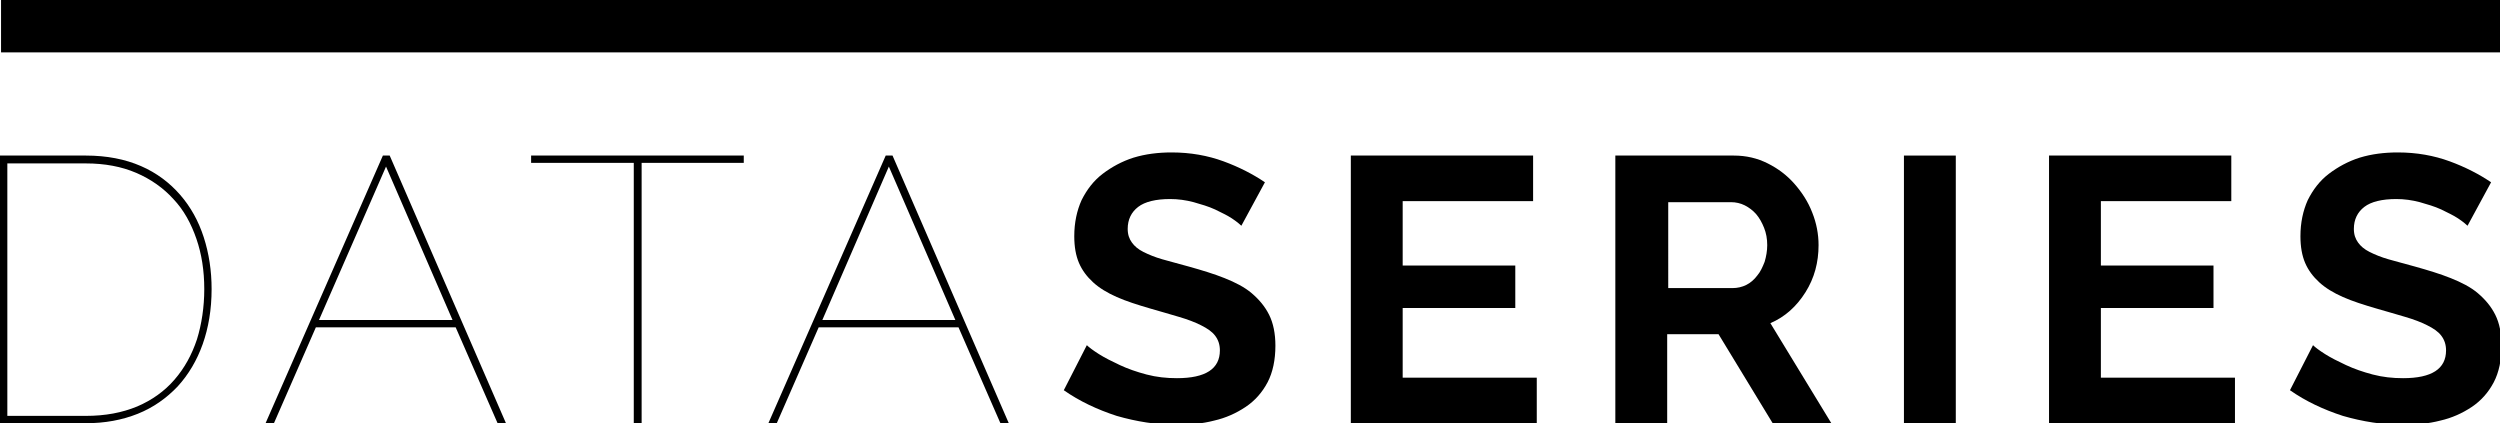 <?xml version="1.0" encoding="utf-8"?>
<!-- Generator: Adobe Illustrator 18.1.1, SVG Export Plug-In . SVG Version: 6.00 Build 0)  -->
<svg version="1.1" id="Calque_1" xmlns="http://www.w3.org/2000/svg" xmlns:xlink="http://www.w3.org/1999/xlink" x="0px" y="0px"
	 viewBox="0 0 477.3 80.8" enable-background="new 0 0 477.3 80.8" xml:space="preserve">
<g>
	<path d="M0,80.8V29.7h16.4c4,0,7.5,0.7,10.5,2c3,1.3,5.5,3.2,7.5,5.5c2,2.3,3.5,5,4.5,8.1c1,3.1,1.5,6.4,1.5,9.9
		c0,3.9-0.6,7.4-1.7,10.5c-1.1,3.1-2.7,5.8-4.8,8.1c-2.1,2.2-4.6,4-7.6,5.2c-3,1.2-6.3,1.8-9.9,1.8H0z M39,55.2
		c0-3.5-0.5-6.7-1.5-9.6c-1-2.9-2.4-5.5-4.4-7.6c-1.9-2.1-4.3-3.8-7.1-5c-2.8-1.2-6-1.8-9.6-1.8h-15v48.2h15c3.7,0,6.9-0.6,9.8-1.8
		c2.8-1.2,5.2-2.9,7.1-5.1c1.9-2.2,3.3-4.7,4.3-7.7C38.5,61.9,39,58.6,39,55.2z"/>
	<path d="M73.1,29.7h1.3l22.2,51.1H95l-8-18.3H60.3l-8,18.3h-1.6L73.1,29.7z M86.4,61.1L73.7,31.8L60.9,61.1H86.4z"/>
	<path d="M142.1,31.1h-19.6v49.7H121V31.1h-19.6v-1.4h40.6V31.1z"/>
	<path d="M169.1,29.7h1.3l22.2,51.1h-1.6l-8-18.3h-26.7l-8,18.3h-1.6L169.1,29.7z M182.4,61.1l-12.7-29.3L157,61.1H182.4z"/>
	<path d="M237,43.1c-0.3-0.3-0.9-0.8-1.8-1.4c-0.9-0.6-2-1.1-3.2-1.7c-1.3-0.6-2.7-1-4.1-1.4c-1.5-0.4-3-0.6-4.5-0.6
		c-2.7,0-4.8,0.5-6.1,1.5c-1.3,1-2,2.4-2,4.2c0,1.1,0.3,1.9,0.8,2.6c0.5,0.7,1.2,1.3,2.2,1.8c1,0.5,2.2,1,3.6,1.4
		c1.5,0.4,3.2,0.9,5.1,1.4c2.5,0.7,4.8,1.4,6.8,2.2c2,0.8,3.8,1.7,5.2,2.9c1.4,1.2,2.5,2.5,3.3,4.1c0.8,1.6,1.2,3.6,1.2,5.9
		c0,2.7-0.5,5.1-1.5,7c-1,1.9-2.4,3.5-4.2,4.7c-1.8,1.2-3.8,2.1-6,2.6c-2.3,0.6-4.7,0.8-7.2,0.8c-3.8,0-7.6-0.6-11.4-1.7
		c-3.7-1.2-7.1-2.8-10.1-4.9l4.4-8.6c0.4,0.4,1.2,1,2.3,1.7c1.1,0.7,2.5,1.4,4,2.1c1.5,0.7,3.2,1.3,5.1,1.8c1.9,0.5,3.8,0.7,5.8,0.7
		c5.5,0,8.2-1.8,8.2-5.3c0-1.1-0.3-2-0.9-2.8c-0.6-0.8-1.5-1.4-2.7-2c-1.2-0.6-2.5-1.1-4.2-1.6c-1.6-0.5-3.5-1-5.5-1.6
		c-2.4-0.7-4.6-1.4-6.4-2.2s-3.3-1.7-4.5-2.8c-1.2-1.1-2.1-2.3-2.7-3.7c-0.6-1.4-0.9-3.1-0.9-5.1c0-2.6,0.5-4.9,1.4-6.9
		c1-2,2.3-3.7,4-5c1.7-1.3,3.7-2.4,5.9-3.1c2.3-0.7,4.7-1,7.3-1c3.6,0,6.9,0.6,9.9,1.7c3,1.1,5.7,2.5,7.9,4L237,43.1z"/>
	<path d="M293.4,72.1v8.7h-35.5V29.7h34.8v8.7h-24.9v12.3h21.5v8.1h-21.5v13.3H293.4z"/>
	<path d="M308.4,80.8V29.7H331c2.4,0,4.5,0.5,6.5,1.5c2,1,3.7,2.3,5.1,3.9c1.4,1.6,2.6,3.4,3.4,5.5c0.8,2,1.2,4.1,1.2,6.2
		c0,3.3-0.8,6.3-2.5,9c-1.7,2.7-3.9,4.7-6.7,5.9l11.7,19.2h-11.2l-10.4-17.1h-9.8v17.1H308.4z M318.3,55h12.5c0.9,0,1.8-0.2,2.6-0.6
		s1.5-1,2.1-1.8c0.6-0.7,1-1.6,1.4-2.6c0.3-1,0.5-2.1,0.5-3.2c0-1.2-0.2-2.3-0.6-3.3c-0.4-1-0.9-1.9-1.5-2.6
		c-0.6-0.7-1.4-1.3-2.2-1.7c-0.8-0.4-1.7-0.6-2.6-0.6h-12V55z"/>
	<path d="M363.5,80.8V29.7h9.9v51.1H363.5z"/>
	<path d="M426.7,72.1v8.7h-35.5V29.7h34.8v8.7h-24.9v12.3h21.5v8.1h-21.5v13.3H426.7z"/>
	<path d="M471.1,43.1c-0.3-0.3-0.9-0.8-1.8-1.4c-0.9-0.6-2-1.1-3.2-1.7c-1.3-0.6-2.7-1-4.1-1.4c-1.5-0.4-3-0.6-4.5-0.6
		c-2.7,0-4.8,0.5-6.1,1.5c-1.3,1-2,2.4-2,4.2c0,1.1,0.3,1.9,0.8,2.6c0.5,0.7,1.2,1.3,2.2,1.8c1,0.5,2.2,1,3.6,1.4
		c1.5,0.4,3.2,0.9,5.1,1.4c2.5,0.7,4.8,1.4,6.8,2.2c2,0.8,3.8,1.7,5.2,2.9c1.4,1.2,2.5,2.5,3.3,4.1c0.8,1.6,1.2,3.6,1.2,5.9
		c0,2.7-0.5,5.1-1.5,7c-1,1.9-2.4,3.5-4.2,4.7c-1.8,1.2-3.8,2.1-6,2.6c-2.3,0.6-4.7,0.8-7.2,0.8c-3.8,0-7.6-0.6-11.4-1.7
		c-3.7-1.2-7.1-2.8-10.1-4.9l4.4-8.6c0.4,0.4,1.2,1,2.3,1.7c1.1,0.7,2.5,1.4,4,2.1c1.5,0.7,3.2,1.3,5.1,1.8c1.9,0.5,3.8,0.7,5.8,0.7
		c5.5,0,8.2-1.8,8.2-5.3c0-1.1-0.3-2-0.9-2.8c-0.6-0.8-1.5-1.4-2.7-2c-1.2-0.6-2.5-1.1-4.2-1.6c-1.6-0.5-3.5-1-5.5-1.6
		c-2.4-0.7-4.6-1.4-6.4-2.2c-1.8-0.8-3.3-1.7-4.5-2.8c-1.2-1.1-2.1-2.3-2.7-3.7c-0.6-1.4-0.9-3.1-0.9-5.1c0-2.6,0.5-4.9,1.4-6.9
		c1-2,2.3-3.7,4-5c1.7-1.3,3.7-2.4,5.9-3.1c2.3-0.7,4.7-1,7.3-1c3.6,0,6.9,0.6,9.9,1.7c3,1.1,5.7,2.5,7.9,4L471.1,43.1z"/>
</g>
<rect x="0.2" width="477.1" height="10"/>
</svg>
